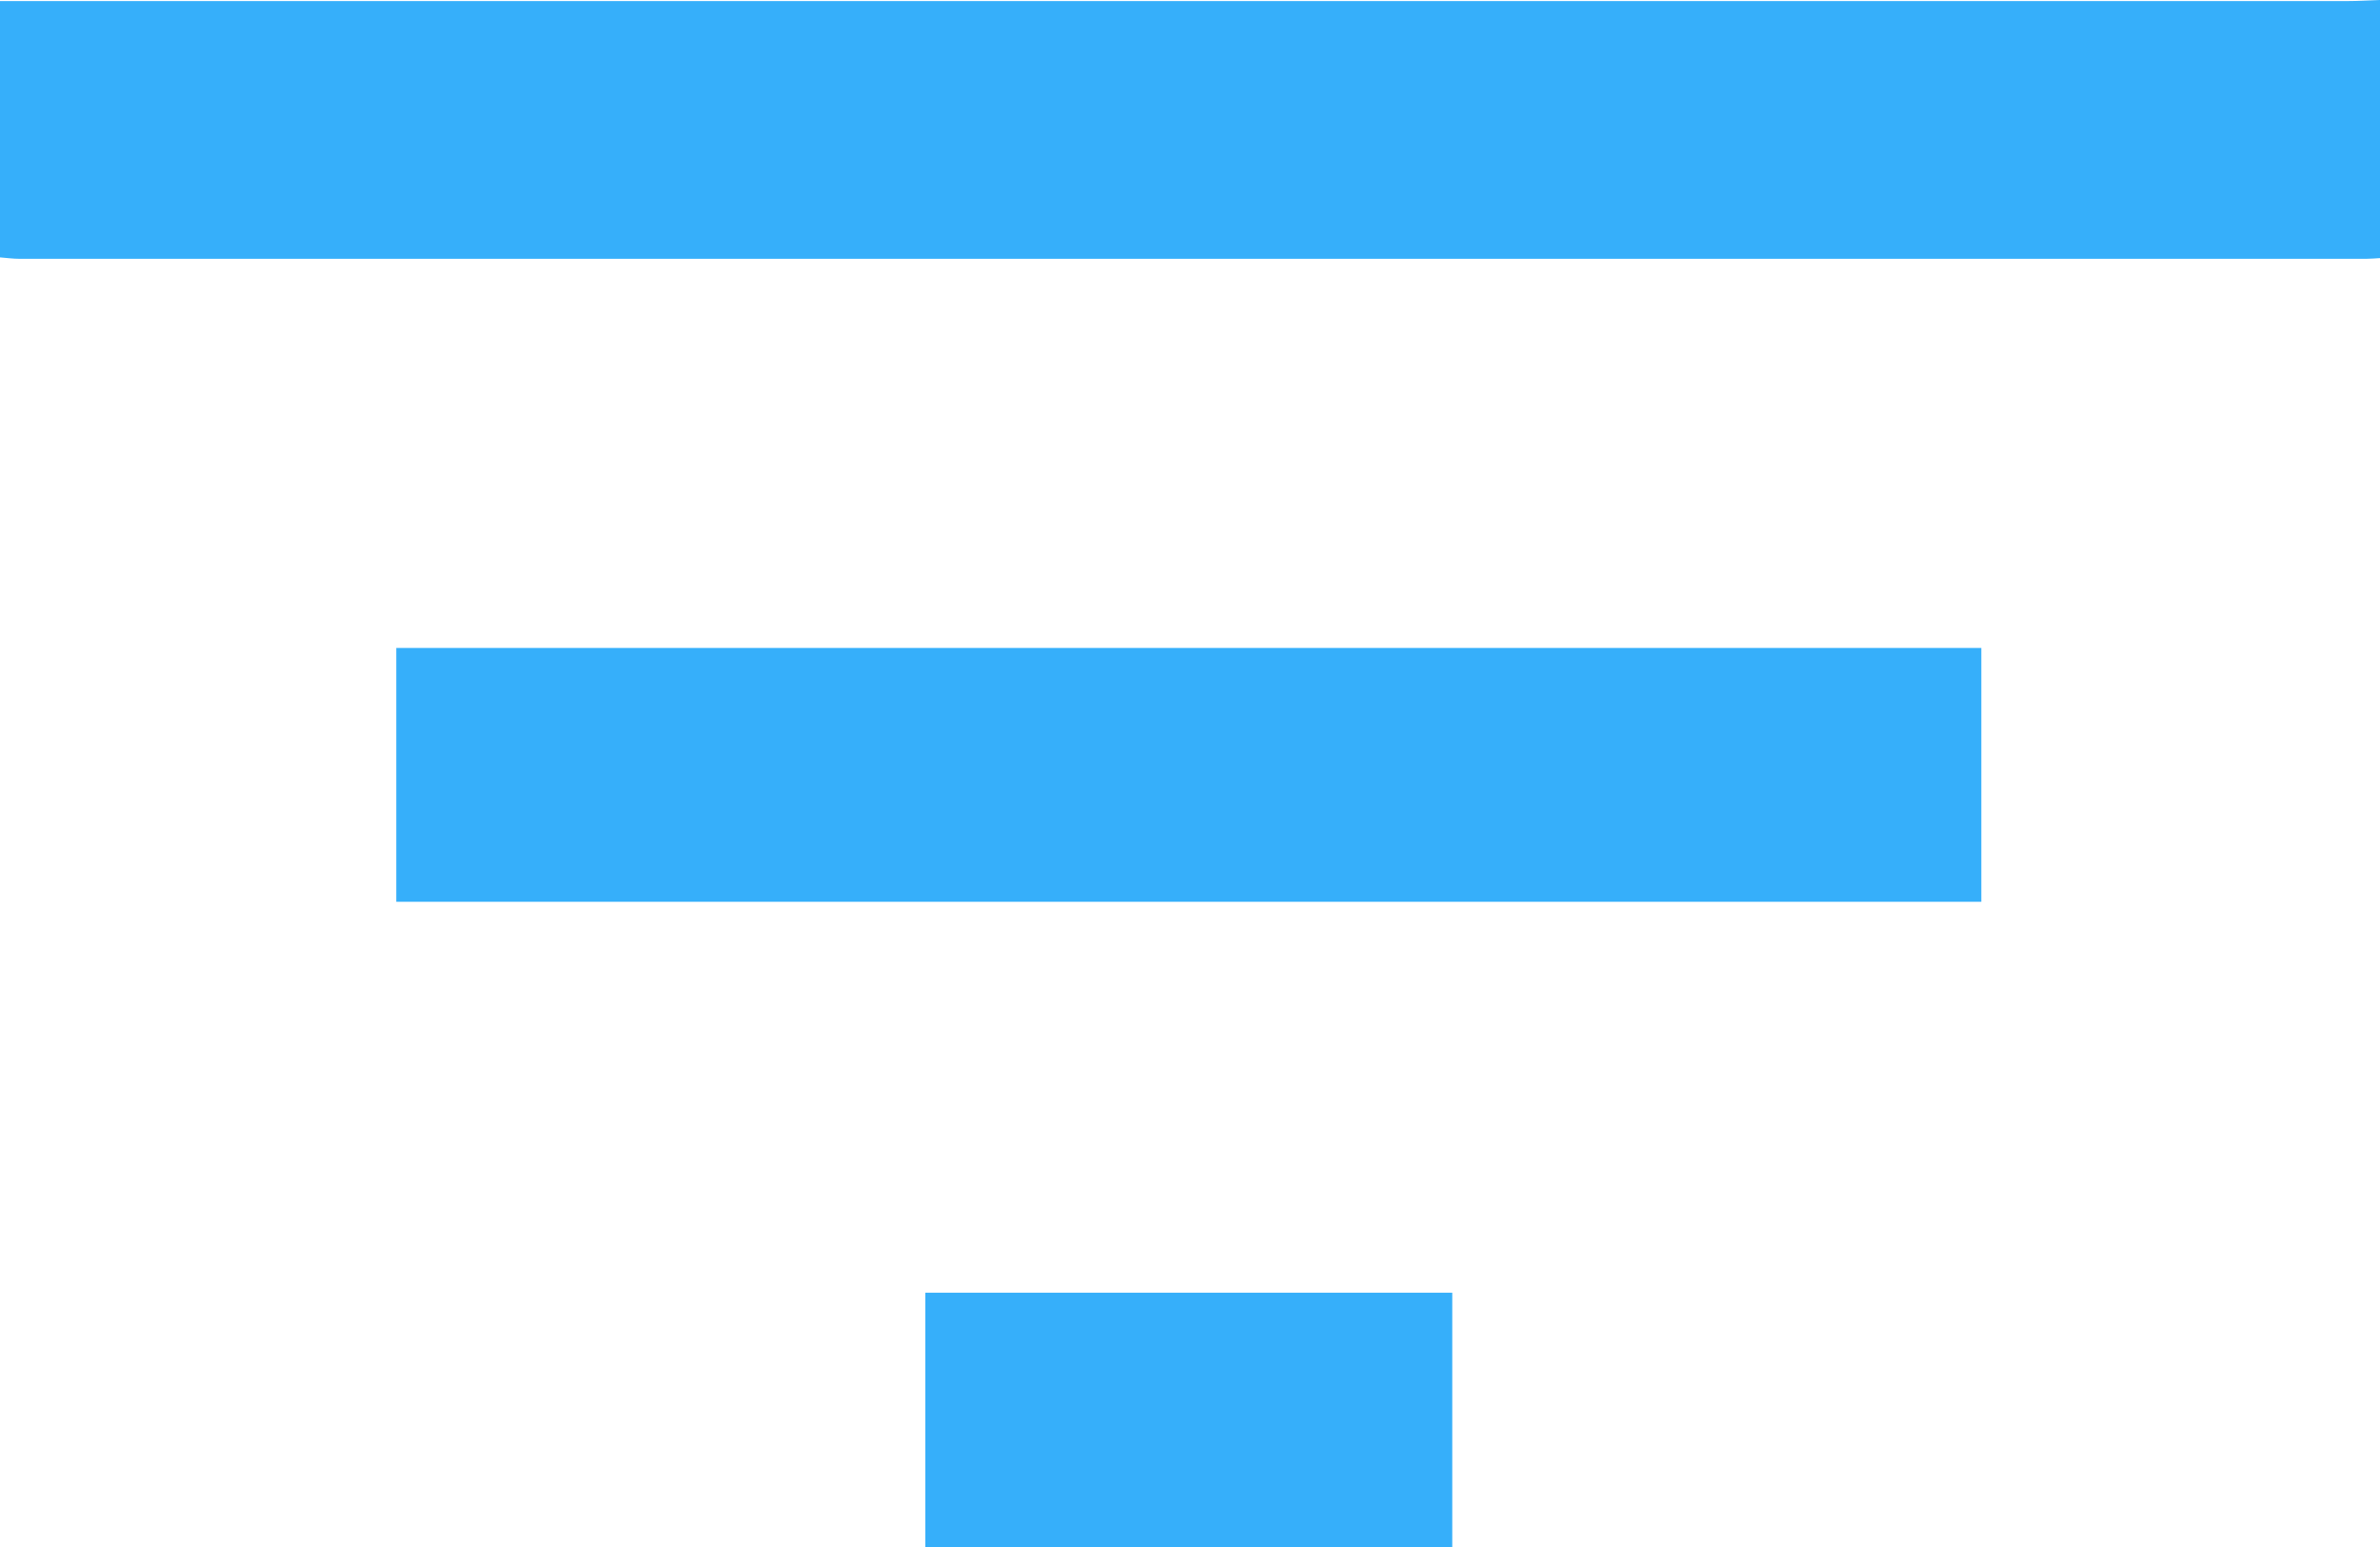 <svg width="20" height="13" viewBox="0 0 20 13" fill="none" xmlns="http://www.w3.org/2000/svg">
<g clip-path="url(#clip0_444_2116)">
<path d="M20 -0C19.909 0.003 19.818 0.009 19.727 0.009C13.246 0.009 6.765 0.009 0.283 0.009L0 0.009V2.163C0.053 2.167 0.109 2.175 0.165 2.175C6.737 2.175 13.31 2.175 19.883 2.175C19.922 2.175 19.961 2.171 20 2.169C20 1.446 20 0.722 20 -0.001L20 -0Z" fill="#36AFFA"/>
<path d="M3.33 5.445V7.578H16.65V5.445H3.33Z" fill="#36AFFA"/>
<path d="M7.776 10.863V13H12.204V10.863H7.776Z" fill="#36AFFA"/>
</g>
<defs>
<clipPath id="clip0_444_2116">
<rect width="20" height="13" fill="white" transform="matrix(-1 0 0 1 20 0)"/>
</clipPath>
</defs>
</svg>
